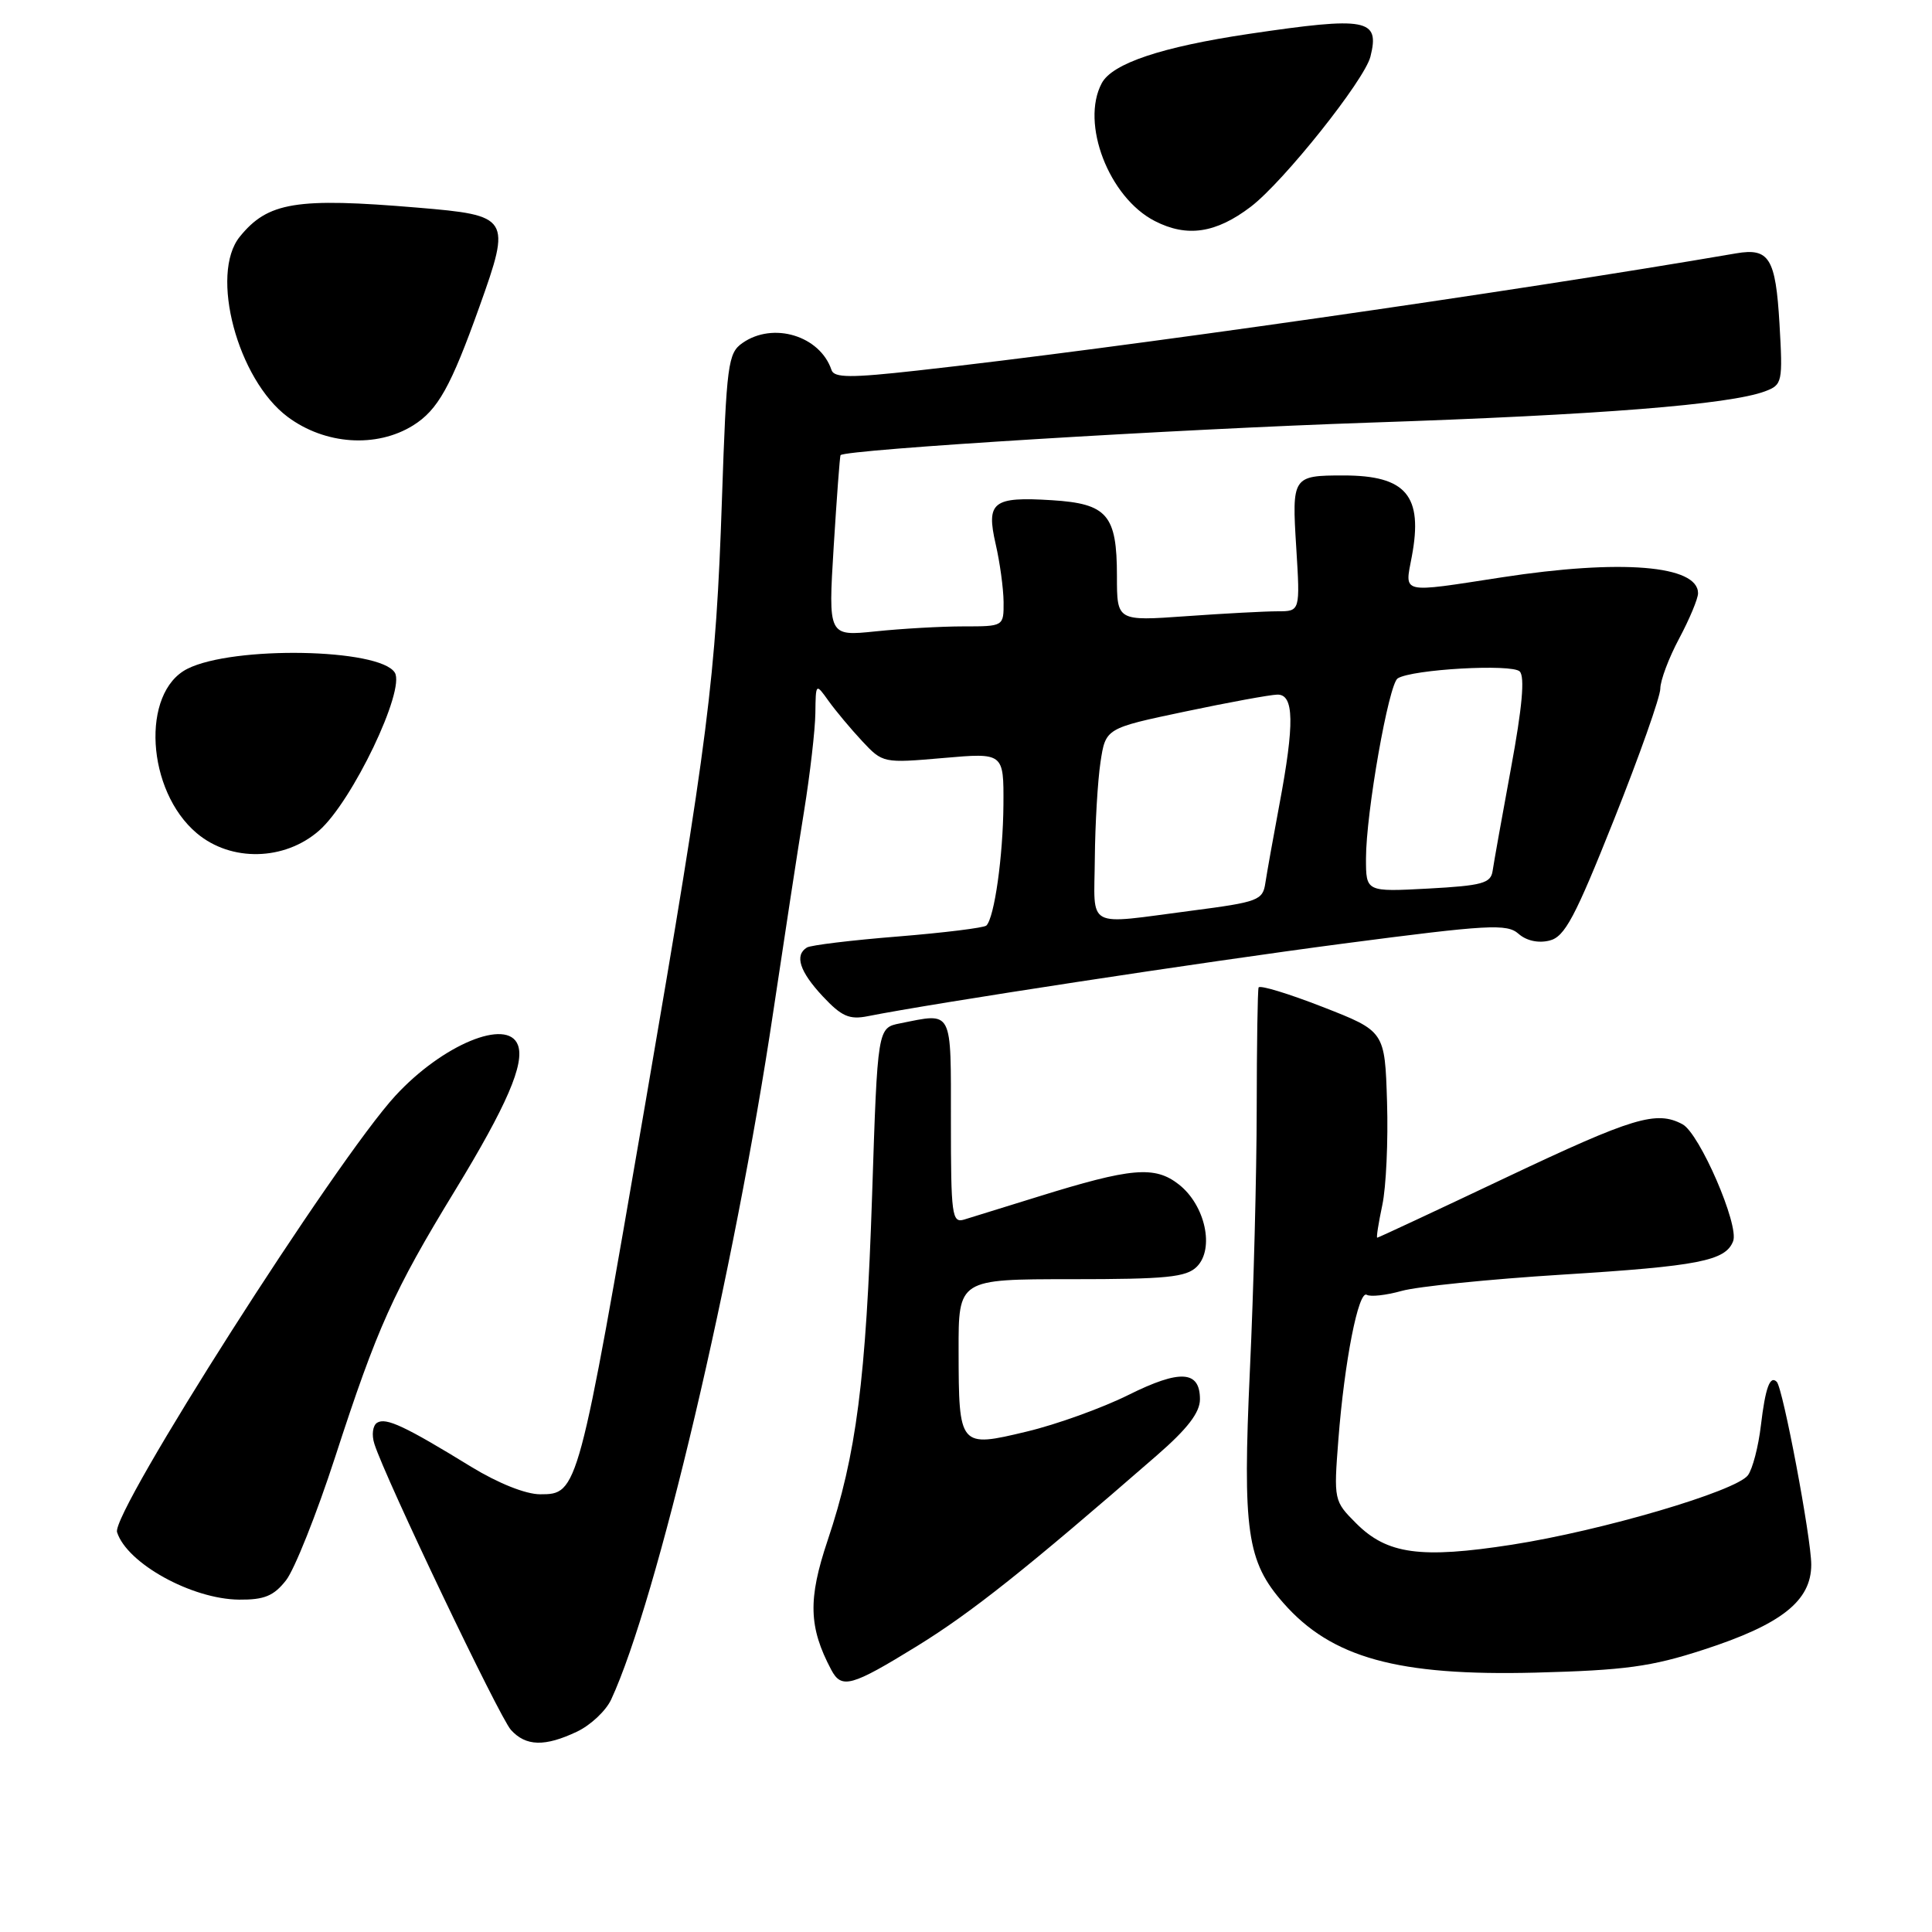 <?xml version="1.0" encoding="UTF-8" standalone="no"?>
<!DOCTYPE svg PUBLIC "-//W3C//DTD SVG 1.1//EN" "http://www.w3.org/Graphics/SVG/1.1/DTD/svg11.dtd" >
<svg xmlns="http://www.w3.org/2000/svg" xmlns:xlink="http://www.w3.org/1999/xlink" version="1.1" viewBox="0 0 256 256">
 <g >
 <path fill="currentColor"
d=" M 76.46 229.45 C 78.25 228.60 80.29 226.69 80.98 225.20 C 87.04 212.16 97.35 168.41 102.47 134.00 C 103.91 124.38 105.73 112.45 106.54 107.50 C 107.34 102.55 108.01 96.70 108.04 94.50 C 108.09 90.50 108.09 90.50 109.79 92.88 C 110.73 94.19 112.73 96.58 114.24 98.20 C 116.97 101.12 117.04 101.13 124.99 100.44 C 133.00 99.74 133.00 99.74 132.96 106.62 C 132.91 113.44 131.77 121.57 130.70 122.64 C 130.39 122.94 125.12 123.59 118.99 124.09 C 112.85 124.58 107.42 125.24 106.92 125.55 C 105.25 126.58 105.96 128.74 109.02 132.02 C 111.51 134.68 112.54 135.14 114.99 134.65 C 123.57 132.94 159.19 127.50 178.00 125.03 C 197.24 122.51 199.68 122.38 201.21 123.73 C 202.26 124.66 203.84 125.00 205.32 124.63 C 207.34 124.13 208.69 121.59 213.86 108.61 C 217.24 100.13 220.00 92.32 220.00 91.25 C 220.00 90.17 221.12 87.18 222.50 84.60 C 223.88 82.01 225.00 79.32 225.00 78.61 C 225.00 74.90 214.77 74.07 199.00 76.50 C 185.42 78.59 186.13 78.75 187.07 73.75 C 188.59 65.68 186.33 63.00 178.02 63.00 C 171.26 63.00 171.17 63.15 171.76 72.56 C 172.28 81.00 172.28 81.00 169.29 81.00 C 167.65 81.00 162.19 81.29 157.15 81.65 C 148.00 82.30 148.00 82.30 148.00 76.34 C 148.00 68.22 146.73 66.74 139.38 66.28 C 131.55 65.79 130.65 66.50 131.93 72.09 C 132.49 74.51 132.96 77.96 132.98 79.75 C 133.00 83.00 133.00 83.00 127.65 83.00 C 124.70 83.00 119.47 83.30 116.02 83.66 C 109.74 84.31 109.74 84.31 110.47 72.41 C 110.88 65.86 111.28 60.41 111.38 60.31 C 112.05 59.56 156.02 56.86 181.49 56.00 C 211.92 54.98 229.17 53.61 233.88 51.85 C 236.17 50.99 236.24 50.66 235.79 42.88 C 235.28 34.20 234.43 32.82 230.05 33.57 C 200.18 38.70 148.10 46.16 121.55 49.10 C 112.69 50.09 110.52 50.07 110.18 49.03 C 108.66 44.49 102.45 42.60 98.38 45.45 C 96.46 46.79 96.27 48.22 95.66 66.20 C 94.86 89.86 93.88 97.54 85.53 146.08 C 76.61 197.86 76.58 198.00 71.57 198.00 C 69.66 198.00 66.01 196.54 62.44 194.36 C 53.66 188.97 51.14 187.79 49.97 188.52 C 49.39 188.88 49.22 190.13 49.61 191.33 C 51.04 195.85 66.17 227.53 67.70 229.22 C 69.68 231.41 72.20 231.47 76.46 229.45 Z  M 121.54 218.10 C 128.72 213.67 135.93 207.95 153.25 192.88 C 157.35 189.32 159.00 187.17 159.00 185.41 C 159.00 181.59 156.37 181.43 149.52 184.84 C 146.06 186.56 140.00 188.75 136.05 189.69 C 127.11 191.84 127.04 191.76 127.02 179.00 C 127.00 169.50 127.00 169.50 141.97 169.50 C 154.59 169.50 157.19 169.24 158.59 167.84 C 160.96 165.46 159.70 159.70 156.22 156.96 C 153.02 154.44 149.93 154.71 137.50 158.58 C 133.10 159.95 128.71 161.31 127.75 161.60 C 126.14 162.09 126.00 161.02 126.00 148.57 C 126.00 133.57 126.32 134.19 119.27 135.60 C 116.28 136.19 116.28 136.19 115.56 158.32 C 114.75 182.84 113.47 192.79 109.66 204.13 C 107.05 211.91 107.15 215.60 110.14 221.25 C 111.51 223.84 112.80 223.48 121.54 218.10 Z  M 225.71 218.60 C 236.05 215.25 240.00 212.13 240.00 207.32 C 240.00 203.81 236.25 183.92 235.43 183.10 C 234.53 182.20 233.92 183.89 233.33 188.86 C 233.00 191.69 232.22 194.66 231.61 195.48 C 230.02 197.60 212.24 202.83 200.34 204.68 C 188.24 206.56 183.80 205.95 179.71 201.86 C 176.75 198.90 176.72 198.78 177.34 190.77 C 178.14 180.40 180.01 170.89 181.11 171.57 C 181.59 171.86 183.67 171.63 185.74 171.05 C 187.81 170.47 197.34 169.50 206.93 168.90 C 225.10 167.77 228.65 167.07 229.65 164.46 C 230.47 162.34 225.20 150.18 222.94 148.97 C 219.48 147.12 216.41 148.05 199.62 156.00 C 190.34 160.40 182.63 164.00 182.49 164.00 C 182.35 164.00 182.66 162.06 183.16 159.69 C 183.67 157.32 183.95 151.17 183.79 146.01 C 183.50 136.64 183.50 136.64 175.25 133.42 C 170.71 131.65 166.90 130.49 166.77 130.85 C 166.64 131.21 166.53 138.47 166.52 147.00 C 166.51 155.53 166.11 171.05 165.62 181.50 C 164.64 202.87 165.21 206.90 170.05 212.40 C 176.44 219.68 185.21 222.10 203.50 221.63 C 215.31 221.32 218.79 220.85 225.71 218.60 Z  M 37.90 209.40 C 39.02 207.97 41.95 200.63 44.40 193.09 C 49.99 175.88 52.13 171.12 60.29 157.75 C 67.15 146.50 69.56 140.91 68.62 138.46 C 67.24 134.85 58.64 138.41 52.40 145.18 C 44.51 153.74 14.70 200.47 15.51 203.02 C 16.82 207.15 25.41 211.90 31.68 211.96 C 35.01 211.99 36.27 211.48 37.90 209.40 Z  M 42.28 110.06 C 46.67 106.21 53.75 91.41 52.31 89.12 C 50.29 85.91 30.89 85.56 24.83 88.62 C 18.65 91.74 19.39 104.79 26.08 110.41 C 30.61 114.23 37.71 114.07 42.28 110.06 Z  M 54.74 56.37 C 58.02 54.32 59.73 51.26 63.53 40.63 C 67.76 28.80 67.59 28.54 55.30 27.51 C 39.25 26.16 35.49 26.77 31.77 31.37 C 27.76 36.32 31.48 50.29 38.12 55.24 C 43.07 58.93 49.88 59.39 54.74 56.37 Z  M 165.74 27.39 C 170.09 24.07 180.81 10.62 181.59 7.50 C 182.85 2.49 181.16 2.17 165.50 4.49 C 153.94 6.21 147.39 8.40 145.99 11.02 C 143.15 16.33 146.93 26.17 153.02 29.29 C 157.29 31.48 161.12 30.91 165.74 27.39 Z  M 145.07 113.75 C 145.11 109.21 145.45 103.47 145.82 101.00 C 146.50 96.50 146.50 96.50 157.00 94.29 C 162.78 93.07 168.29 92.06 169.25 92.04 C 171.48 91.99 171.55 95.86 169.52 106.64 C 168.71 110.96 167.88 115.61 167.67 116.98 C 167.33 119.30 166.75 119.52 157.90 120.67 C 143.64 122.52 144.99 123.25 145.07 113.75 Z  M 181.00 113.77 C 181.00 107.71 184.01 90.64 185.20 89.89 C 187.12 88.68 200.34 87.94 201.37 88.97 C 202.07 89.67 201.70 93.75 200.22 101.75 C 199.03 108.21 197.93 114.35 197.78 115.40 C 197.54 117.04 196.40 117.35 189.25 117.74 C 181.00 118.18 181.00 118.18 181.00 113.77 Z "/>
</g>
</svg>